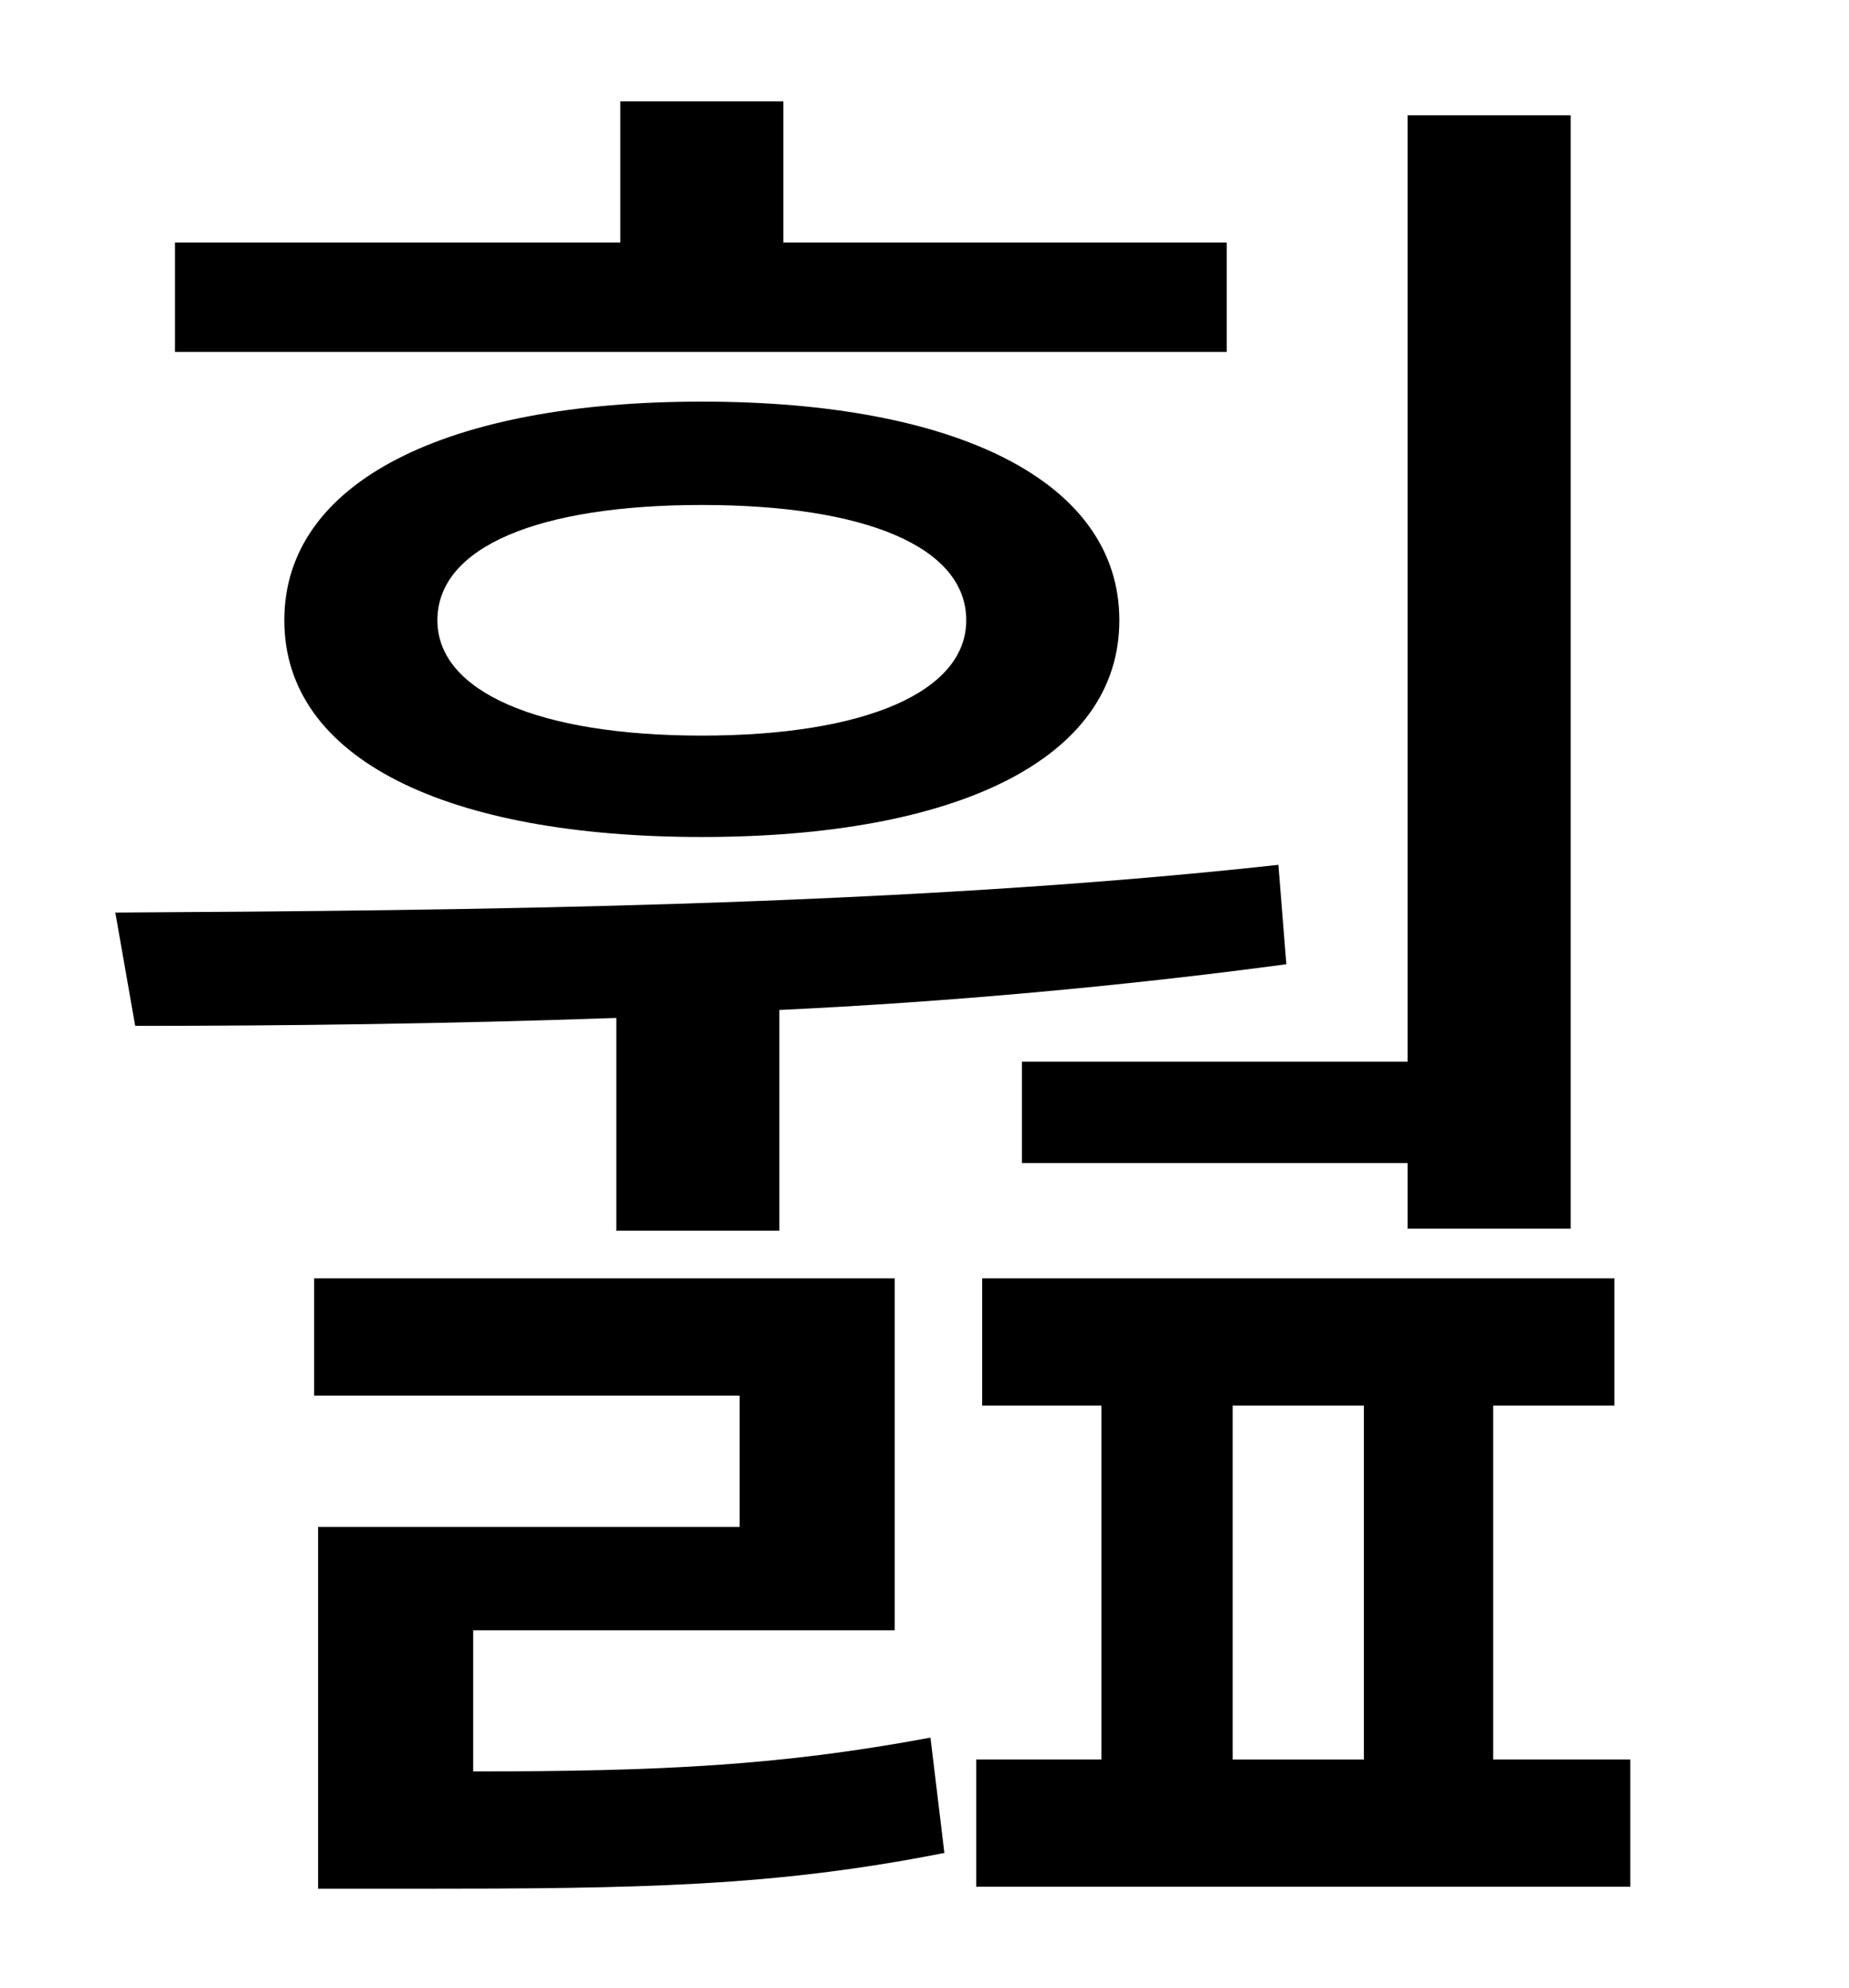 <?xml version="1.0" standalone="no"?>
<!DOCTYPE svg PUBLIC "-//W3C//DTD SVG 1.1//EN" "http://www.w3.org/Graphics/SVG/1.1/DTD/svg11.dtd" >
<svg xmlns="http://www.w3.org/2000/svg" xmlns:xlink="http://www.w3.org/1999/xlink" version="1.1" viewBox="-10 0 930 1000">
   <path fill="currentColor"
d="M504 534h194v-476h82v560h-82v-33h-194v-51zM607 122v55h-529v-55h224v-71h82v71h223zM476 312c0 -37 -51 -58 -133 -58s-133 21 -133 58c0 36 51 58 133 58s133 -22 133 -58zM133 312c0 -70 82 -110 210 -110s210 40 210 110s-82 109 -210 109s-210 -39 -210 -109z
M300 619v-107c-85 3 -168 4 -242 4l-10 -57c174 -1 394 -3 585 -24l4 50c-82 11 -170 19 -255 23v111h-82zM228 820v71c95 0 155 -3 230 -17l7 58c-86 17 -153 18 -268 18h-47v-182h212v-66h-214v-59h292v177h-212zM610 707v178h66v-178h-66zM741 885h69v64h-329v-64h63
v-178h-60v-64h318v64h-61v178z" />
</svg>
